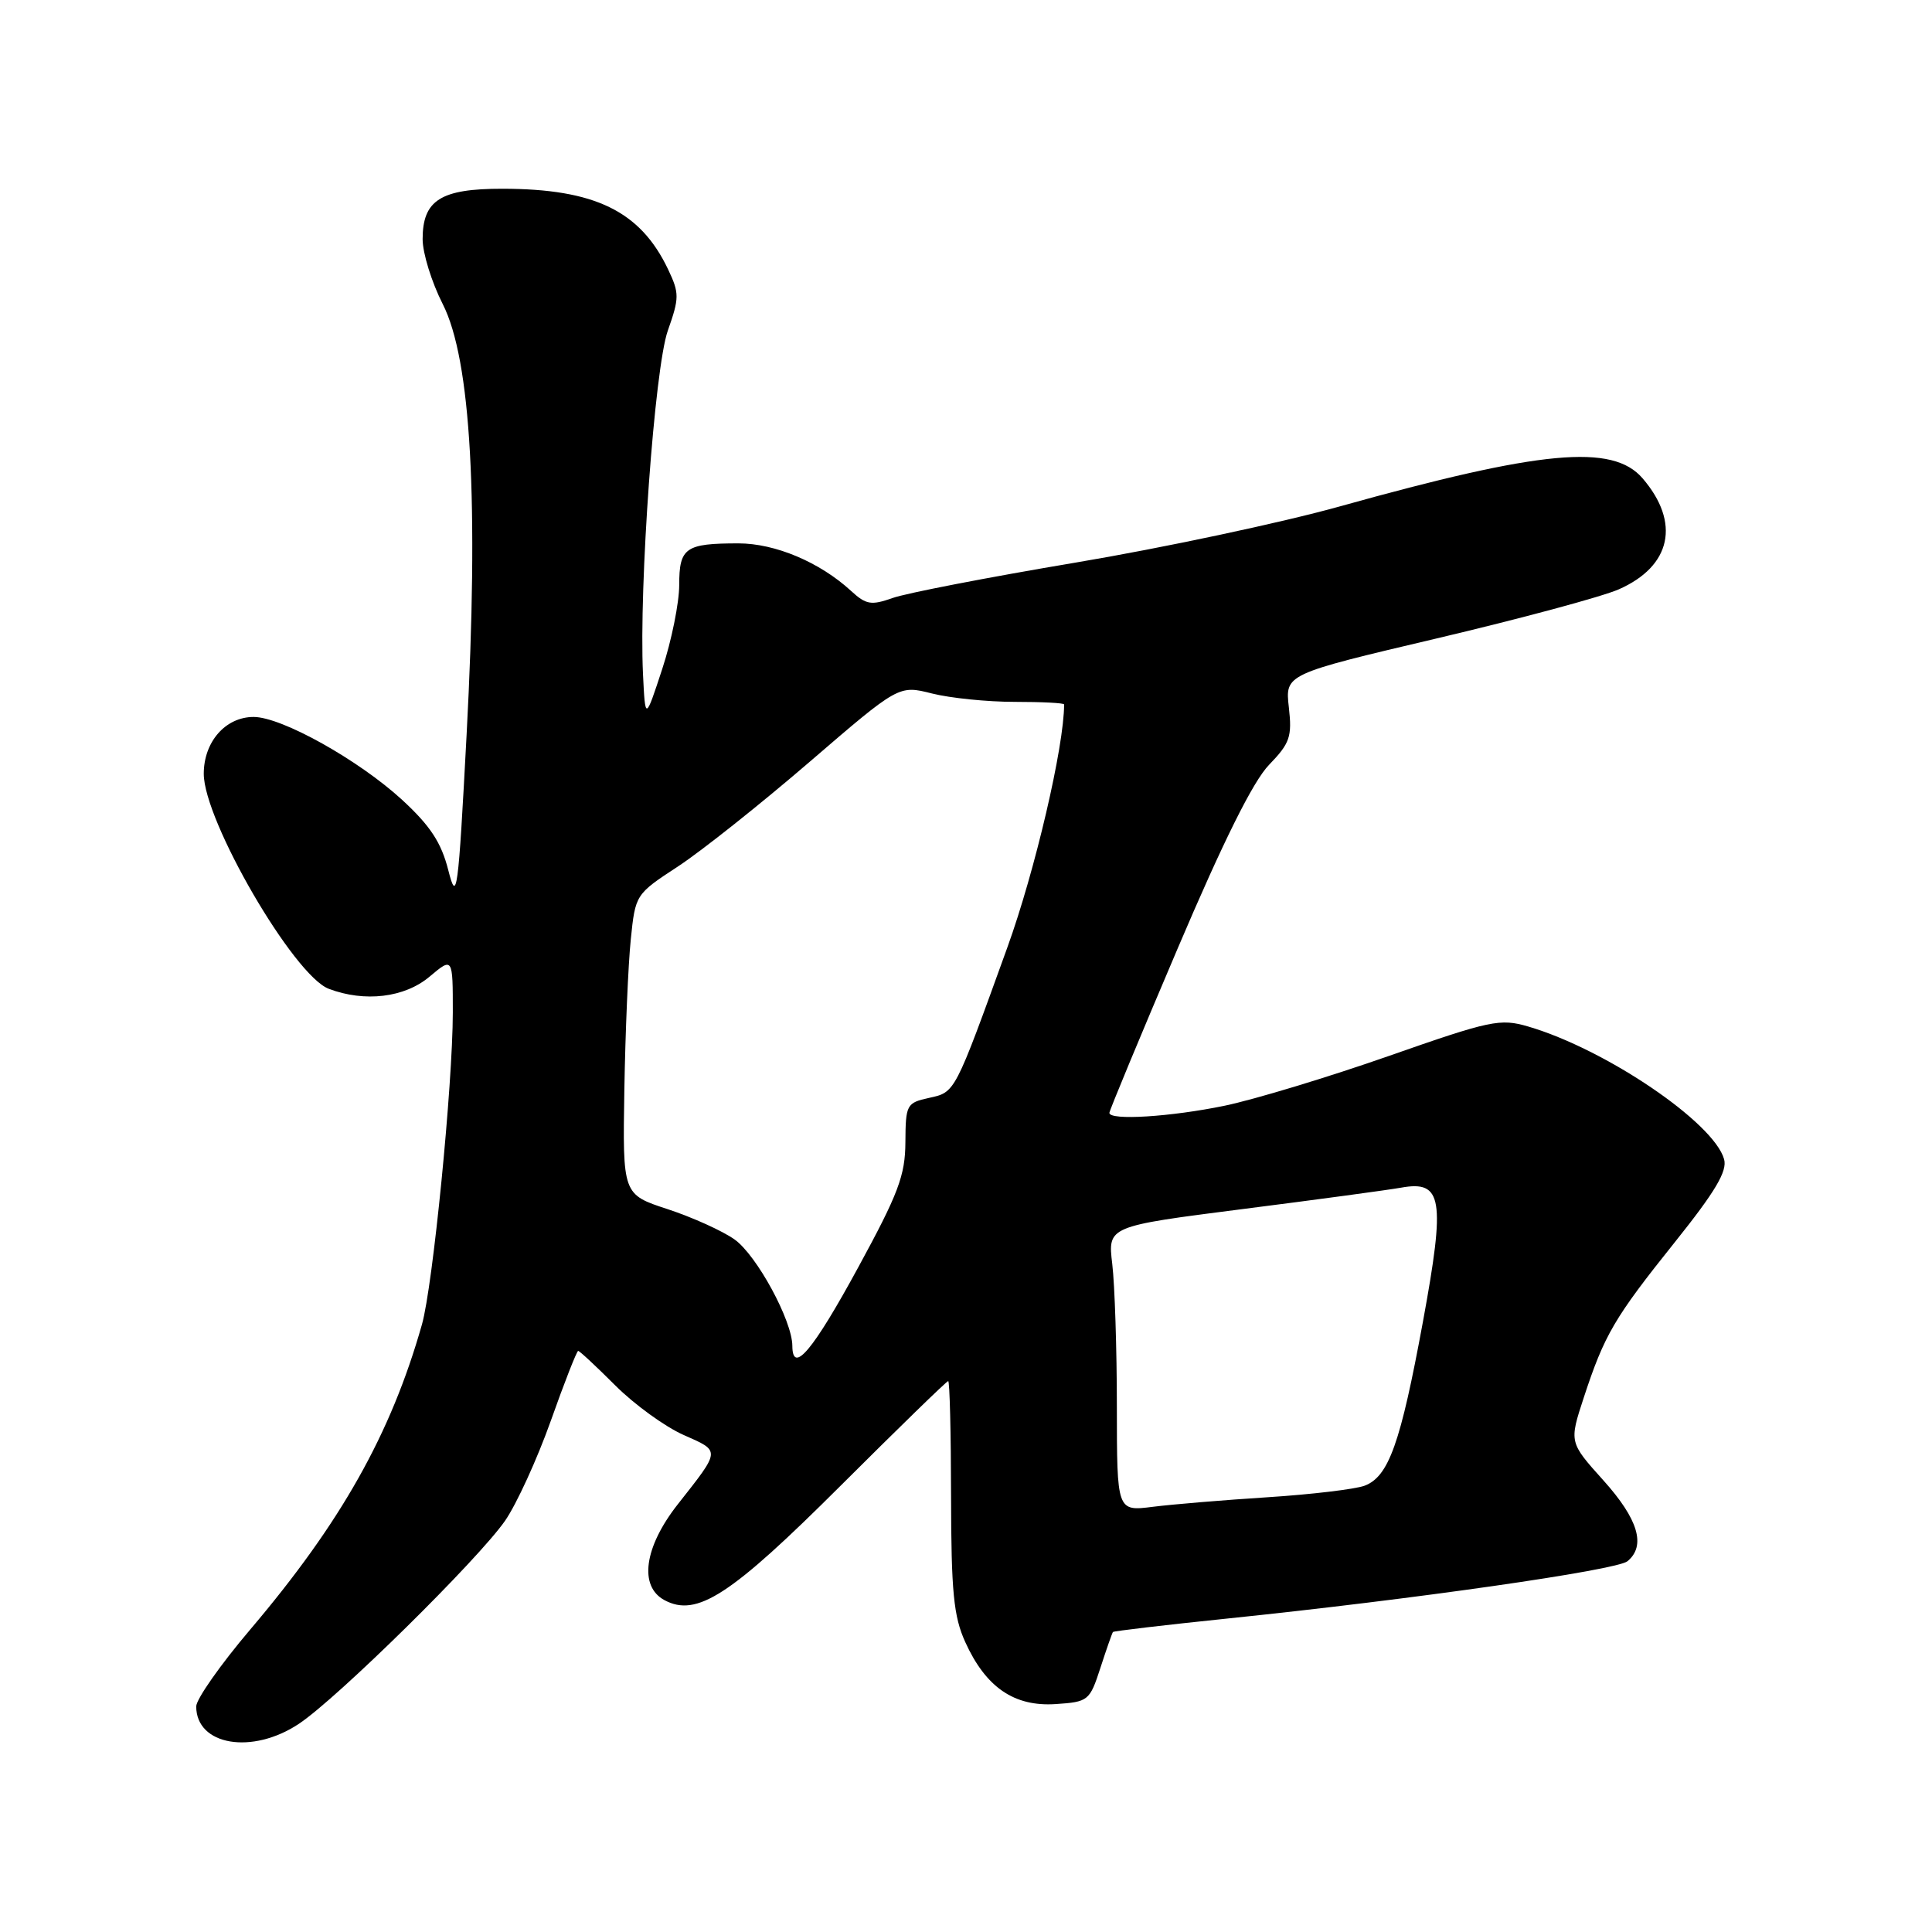 <?xml version="1.0" encoding="UTF-8" standalone="no"?>
<!DOCTYPE svg PUBLIC "-//W3C//DTD SVG 1.1//EN" "http://www.w3.org/Graphics/SVG/1.1/DTD/svg11.dtd" >
<svg xmlns="http://www.w3.org/2000/svg" xmlns:xlink="http://www.w3.org/1999/xlink" version="1.1" viewBox="0 0 256 256">
 <g >
 <path fill="currentColor"
d=" M 39.61 228.41 C 44.70 225.03 63.38 206.62 66.93 201.50 C 68.45 199.30 71.18 193.34 72.99 188.25 C 74.79 183.16 76.43 179.00 76.61 179.00 C 76.80 179.00 79.01 181.06 81.53 183.58 C 84.05 186.10 88.12 189.05 90.58 190.14 C 95.51 192.32 95.54 192.05 89.80 199.34 C 85.35 205.01 84.63 210.20 88.05 212.03 C 92.33 214.32 96.79 211.43 111.39 196.86 C 119.03 189.24 125.44 183.00 125.64 183.00 C 125.84 183.00 126.01 189.86 126.02 198.25 C 126.04 210.93 126.36 214.19 127.90 217.58 C 130.62 223.58 134.38 226.16 139.87 225.80 C 144.21 225.51 144.39 225.37 145.81 221.00 C 146.61 218.53 147.36 216.39 147.47 216.25 C 147.57 216.12 154.37 215.32 162.58 214.47 C 187.28 211.92 214.22 208.06 215.65 206.87 C 218.13 204.82 217.08 201.30 212.46 196.16 C 207.92 191.11 207.92 191.11 209.85 185.21 C 212.60 176.84 213.90 174.62 221.92 164.60 C 227.29 157.89 228.90 155.18 228.45 153.60 C 227.09 148.74 212.77 139.03 202.50 136.02 C 198.77 134.93 197.53 135.19 184.00 139.93 C 176.03 142.72 166.26 145.68 162.29 146.51 C 155.13 147.99 147.00 148.50 147.00 147.46 C 147.00 147.16 151.06 137.38 156.02 125.74 C 162.11 111.43 166.05 103.51 168.16 101.34 C 170.92 98.48 171.22 97.63 170.78 93.73 C 170.28 89.33 170.28 89.33 190.39 84.59 C 201.45 81.98 212.30 79.06 214.50 78.09 C 221.46 75.02 222.70 69.25 217.65 63.38 C 213.68 58.76 204.24 59.64 177.50 67.11 C 169.80 69.26 154.05 72.61 142.50 74.55 C 130.95 76.49 120.05 78.60 118.27 79.24 C 115.44 80.24 114.76 80.13 112.77 78.30 C 108.64 74.50 102.72 72.00 97.85 72.00 C 90.82 72.00 90.00 72.57 90.00 77.50 C 90.00 79.86 88.99 84.87 87.75 88.64 C 85.50 95.50 85.50 95.50 85.20 89.32 C 84.65 77.73 86.74 48.76 88.49 43.81 C 90.02 39.47 90.03 38.86 88.53 35.70 C 84.85 27.96 78.82 25.02 66.58 25.01 C 58.40 25.00 56.00 26.52 56.00 31.69 C 56.00 33.55 57.20 37.41 58.66 40.28 C 62.42 47.67 63.47 66.51 61.83 97.30 C 60.71 118.44 60.53 119.75 59.40 115.30 C 58.47 111.64 57.02 109.43 53.29 105.99 C 47.54 100.71 37.33 95.00 33.61 95.00 C 29.88 95.00 27.00 98.29 27.00 102.53 C 27.00 108.75 38.92 129.26 43.56 131.02 C 48.32 132.83 53.61 132.20 56.92 129.41 C 60.00 126.82 60.00 126.82 60.00 134.16 C 59.99 143.75 57.36 170.39 55.91 175.50 C 51.79 190.02 45.18 201.76 33.15 215.93 C 29.22 220.56 26.00 225.15 26.00 226.11 C 26.00 231.28 33.41 232.54 39.61 228.41 Z  M 147.99 186.38 C 147.99 178.75 147.71 170.25 147.38 167.49 C 146.78 162.49 146.78 162.49 164.64 160.21 C 174.46 158.96 183.92 157.68 185.66 157.37 C 191.14 156.38 191.54 158.84 188.55 175.11 C 185.58 191.26 184.01 195.67 180.80 196.87 C 179.53 197.33 173.78 198.02 168.00 198.39 C 162.22 198.76 155.36 199.33 152.75 199.66 C 148.00 200.26 148.00 200.26 147.99 186.38 Z  M 104.99 178.33 C 104.97 174.98 100.27 166.33 97.34 164.24 C 95.74 163.10 91.75 161.30 88.47 160.22 C 82.50 158.27 82.50 158.27 82.73 144.38 C 82.86 136.75 83.24 127.80 83.58 124.50 C 84.19 118.52 84.21 118.49 89.85 114.80 C 92.96 112.76 100.81 106.52 107.29 100.94 C 119.09 90.78 119.09 90.78 123.49 91.89 C 125.91 92.50 130.84 93.00 134.44 93.00 C 138.05 93.00 141.00 93.15 141.00 93.34 C 141.00 98.90 137.15 115.39 133.48 125.54 C 126.45 144.99 126.59 144.71 123.09 145.48 C 120.13 146.13 120.00 146.37 119.97 151.33 C 119.95 155.75 119.04 158.16 113.72 167.93 C 107.72 178.96 105.01 182.18 104.99 178.33 Z "/>
</g>
</svg>